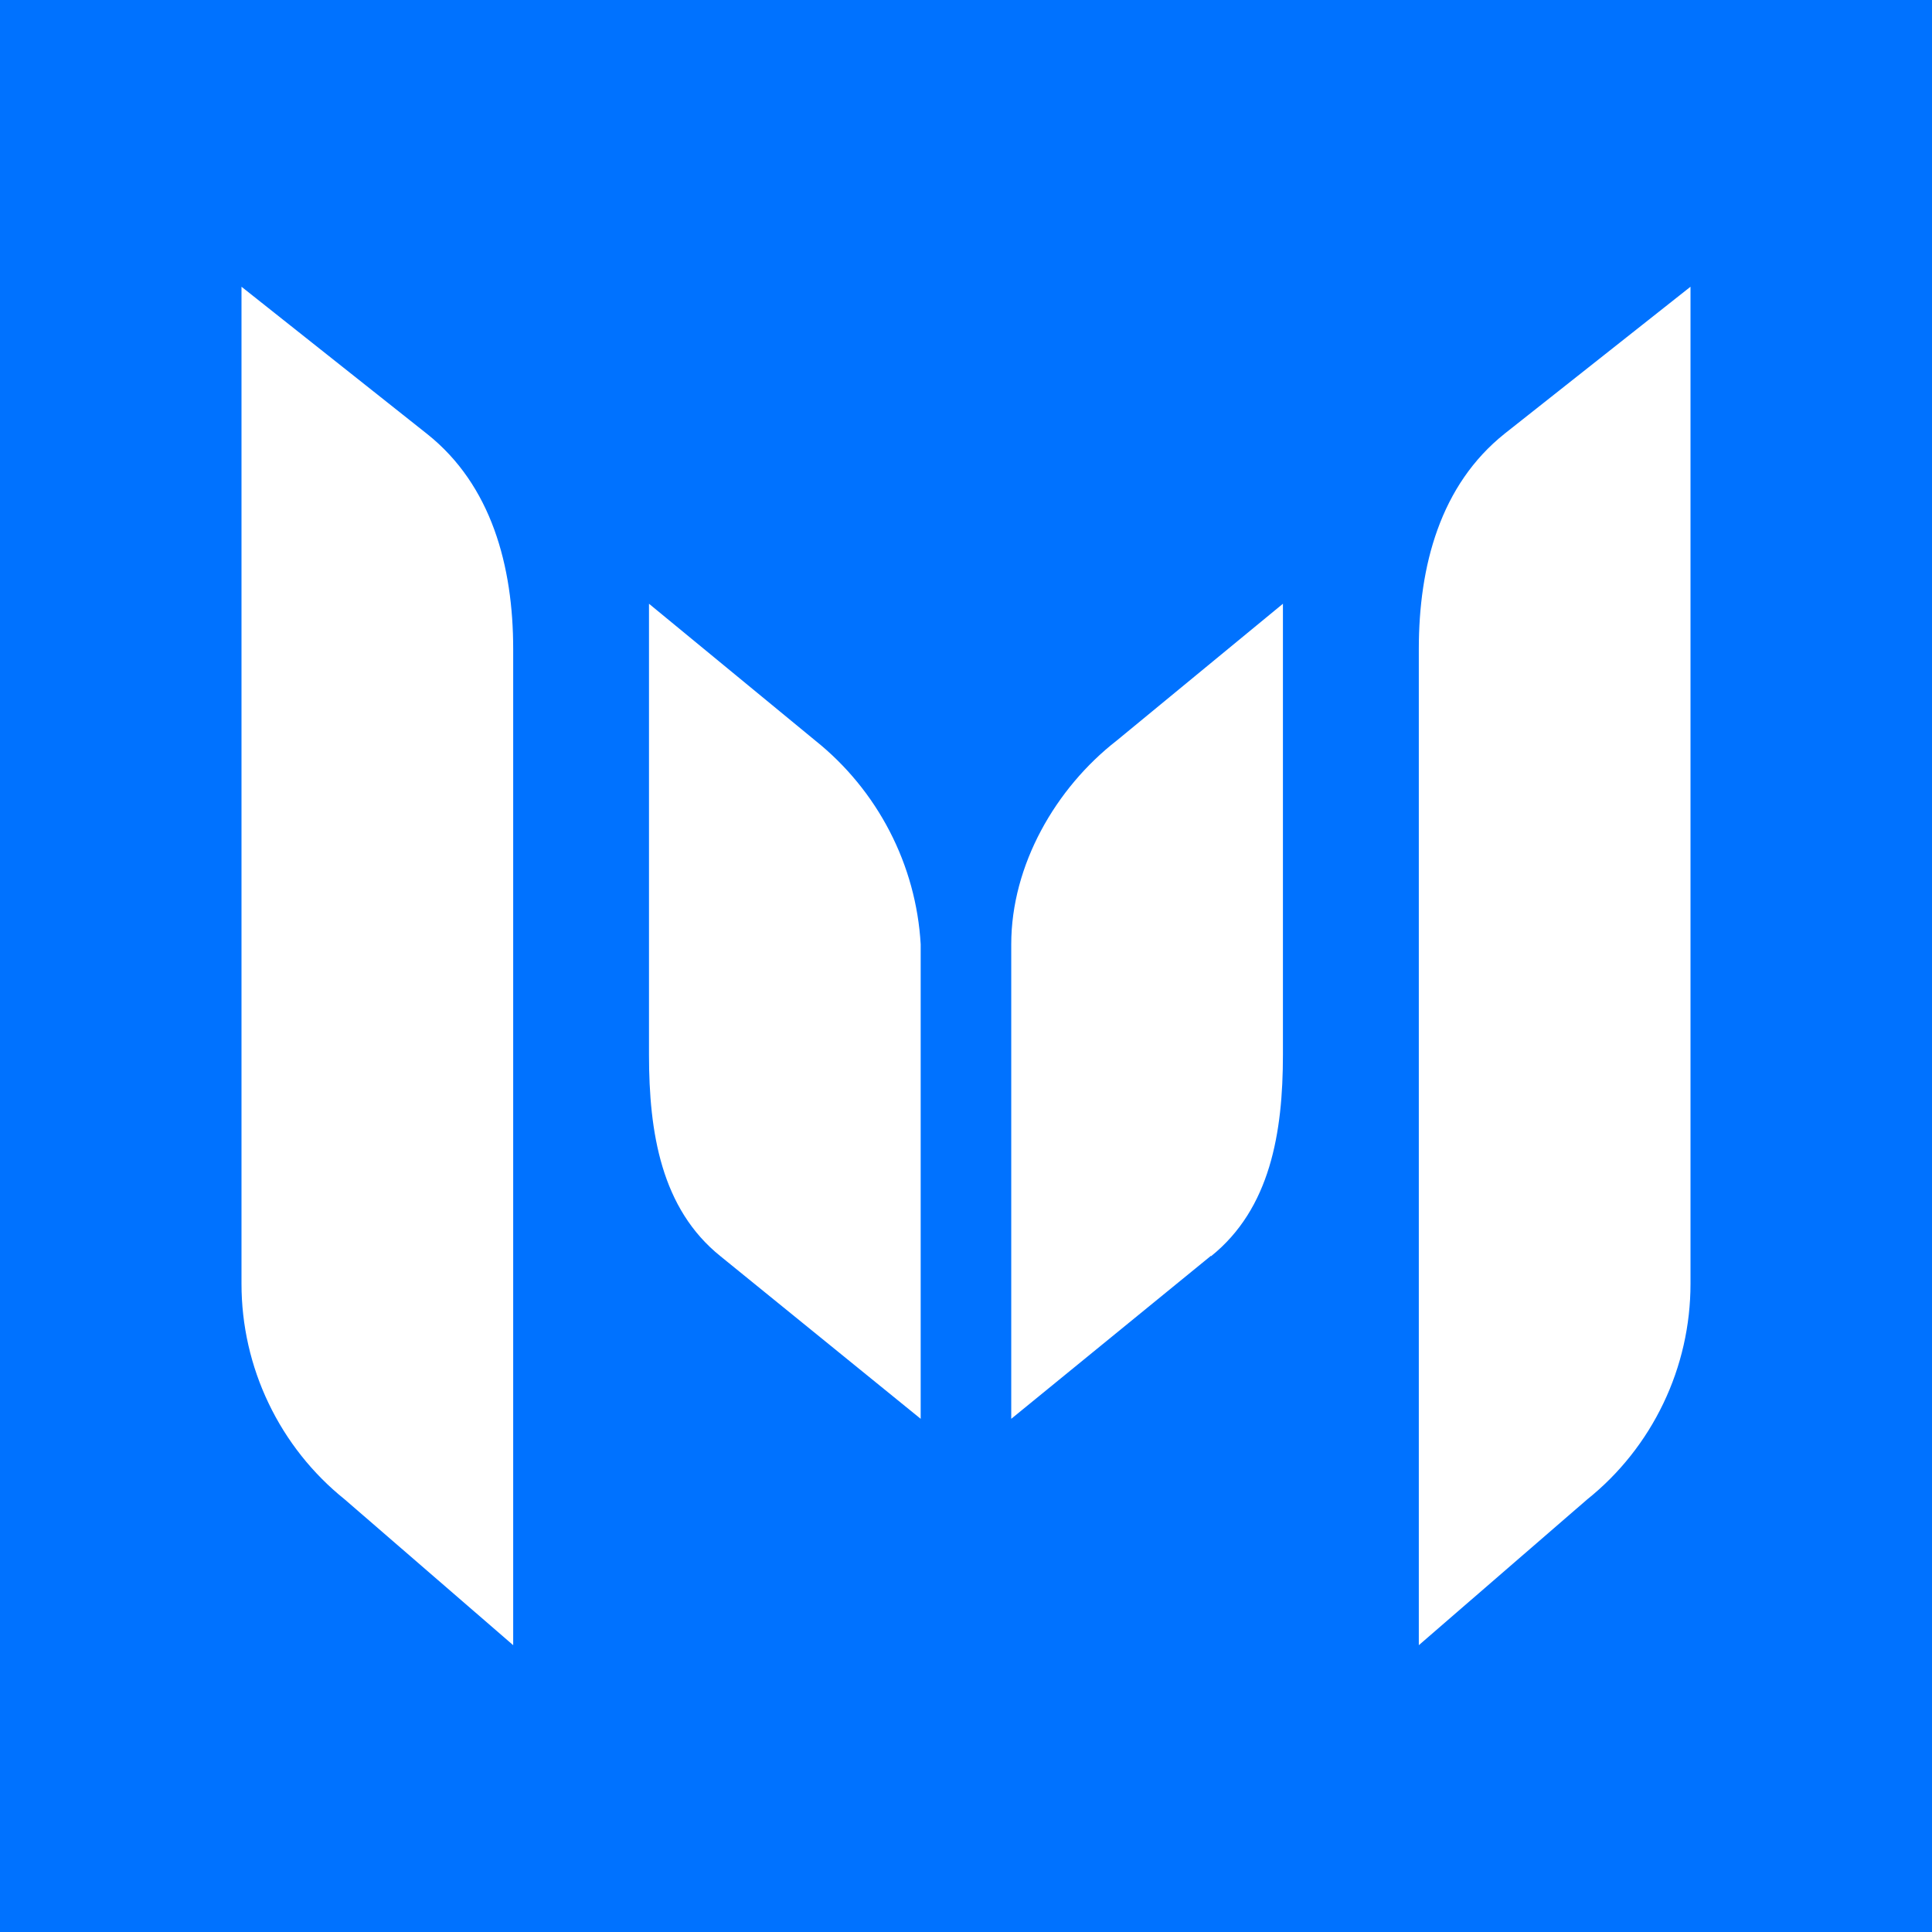 <svg width="24" height="24" viewBox="0 0 24 24" fill="none" xmlns="http://www.w3.org/2000/svg">
<rect x="0" y="0" width="24" height="24" fill="#333333" stroke="none"/>
<g clip-path="url(#clip0_328_39367)">
<path d="M24 0H0V24H24V0Z" fill="#0072FF"/>
<path d="M15.043 15.6L12.562 17.625V11.73C12.562 10.746 13.114 9.789 13.873 9.199L15.937 7.5V13.102C15.937 14.07 15.78 15.015 15.043 15.606V15.6ZM8.951 15.606C8.214 15.015 8.062 14.07 8.062 13.102V7.5L10.127 9.199C10.51 9.505 10.825 9.889 11.051 10.325C11.277 10.761 11.409 11.24 11.437 11.73V17.625L8.951 15.606ZM19.717 18.626L17.625 20.437V8.062C17.625 7.033 17.889 6.026 18.694 5.385L21 3.562V15.949C21 16.462 20.885 16.97 20.663 17.433C20.441 17.897 20.118 18.305 19.717 18.626ZM4.282 18.626C3.882 18.305 3.559 17.897 3.337 17.433C3.115 16.97 3 16.462 3 15.949V3.562L5.306 5.391C6.105 6.026 6.375 7.033 6.375 8.062V20.437L4.282 18.626Z" fill="white"/>
</g>
<defs>
<clipPath id="clip0_328_39367">
<rect width="24" height="24" fill="white"/>
</clipPath>
</defs>
</svg>
